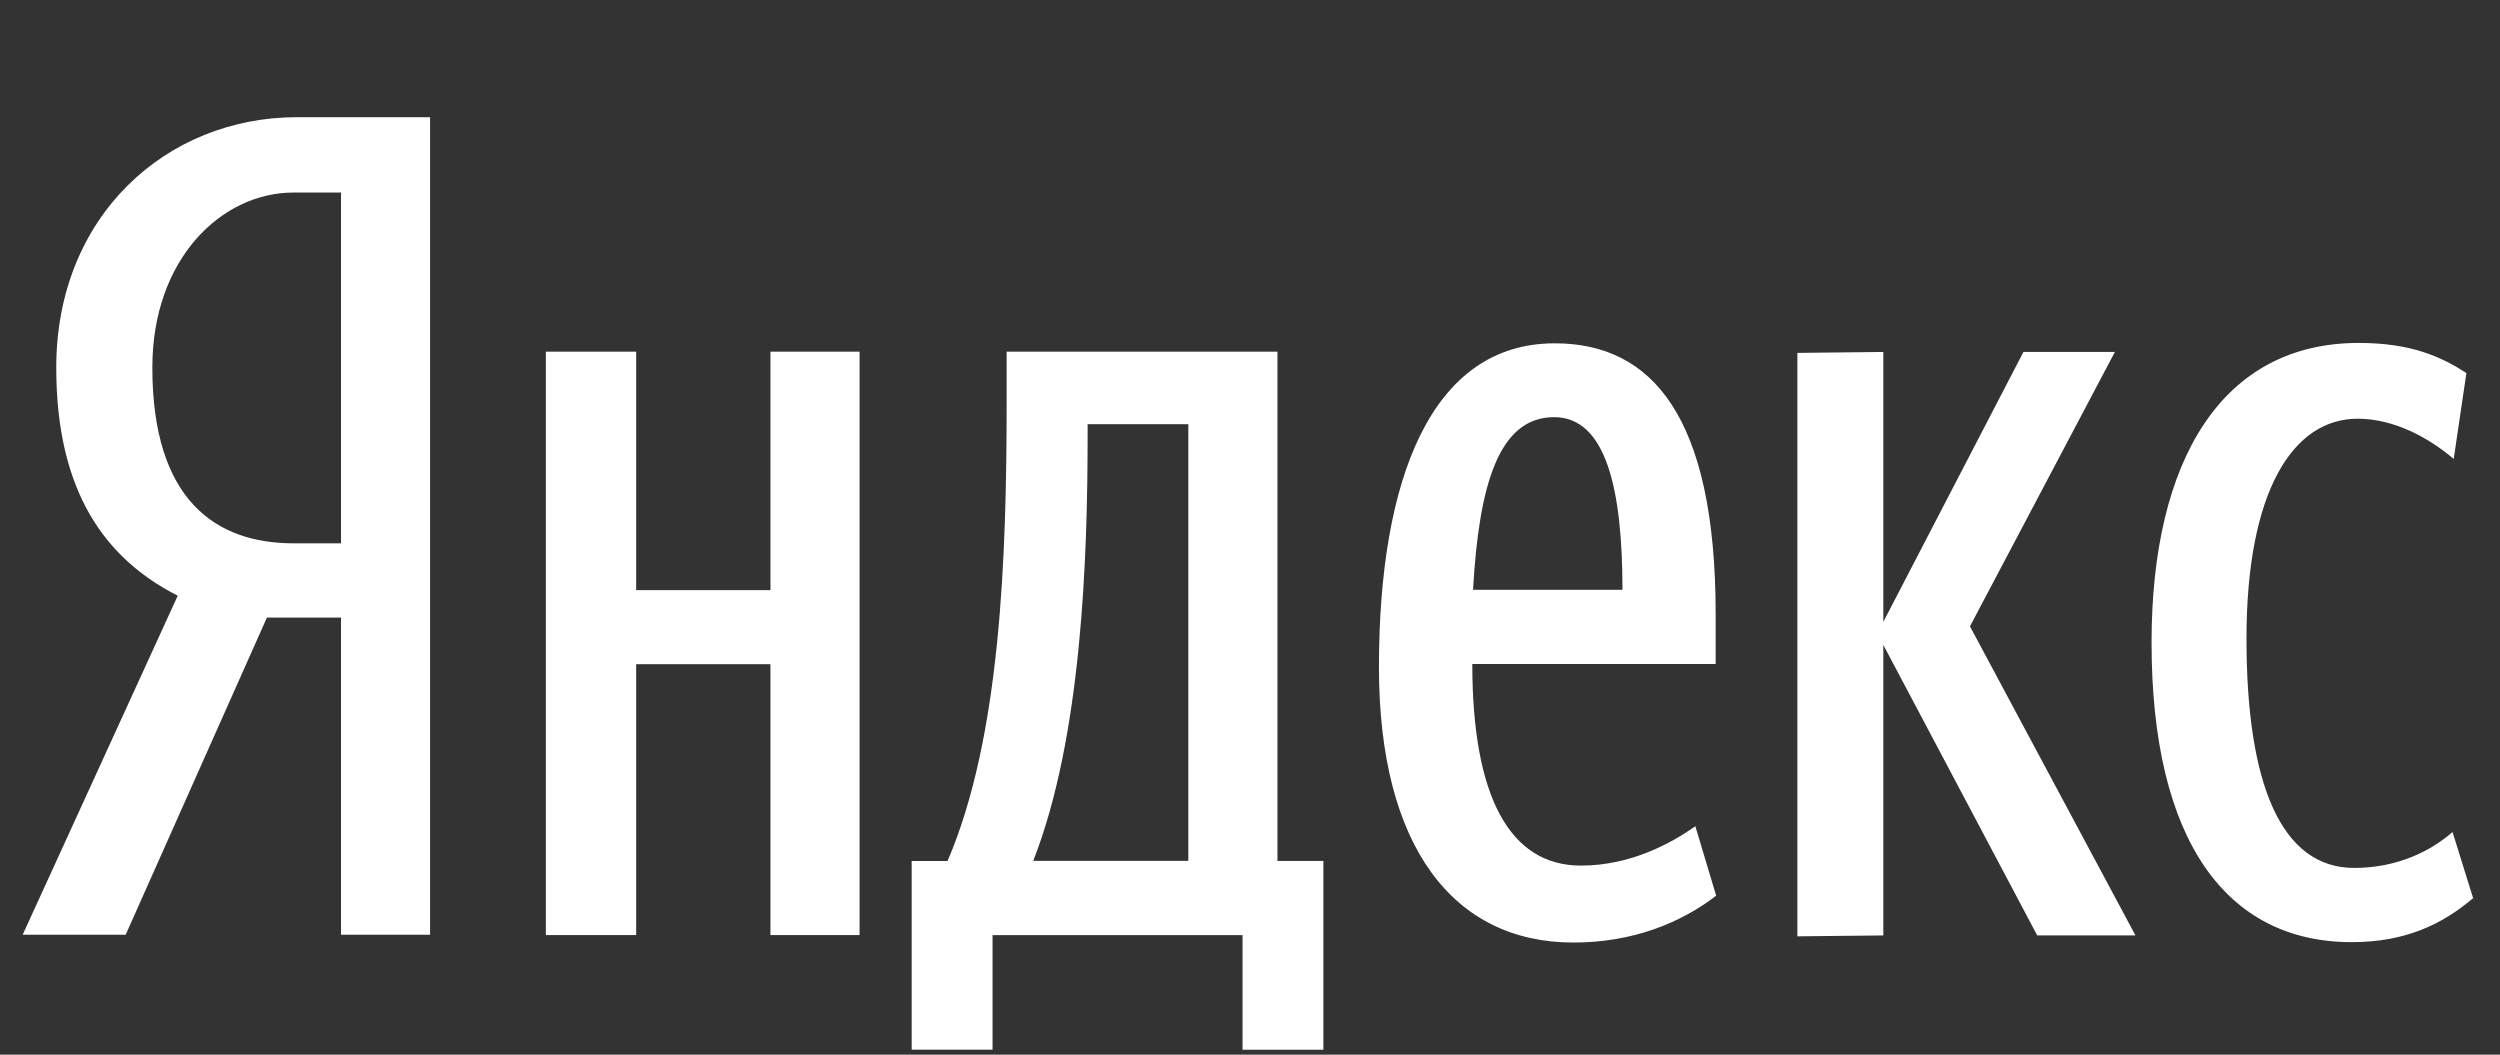 <svg width="64" height="27" xmlns="http://www.w3.org/2000/svg"><rect width="100%" height="100%" fill="#333333" stroke="none"/><path d="M33.888 22.04h-1.185V9.003H25.77v1.274c0 3.97-.15 8.594-1.513 11.765h-.918v4.83h2.07V23.94h6.4v2.933h2.07v-4.83zm10.046.89l-.533-1.778c-.59.415-1.63 1.007-2.93 1.007-1.83 0-2.78-1.78-2.78-5.16h6.23v-1.27c0-5.07-1.63-6.94-4.12-6.94-3.17 0-4.5 3.49-4.5 8.29 0 4.59 1.9 7.05 4.98 7.05 1.48 0 2.73-.48 3.68-1.22zM19.724 9.002v6.105h-3.438V9.002h-2.312v14.935h2.312v-6.933h3.437v6.933h2.282V9.002h-2.282zM52.15 23.947h2.518l-4.237-7.912 3.71-7.025H51.8l-3.587 6.91V9.01l-2.2.024V23.97l2.2-.023V16.51l3.94 7.437zm11.17-.928l-.535-1.72c-.533.47-1.392.92-2.518.92-1.868 0-2.757-2.14-2.757-5.87 0-3.77 1.185-5.63 2.845-5.63.948 0 1.837.5 2.46 1.03l.325-2.2c-.652-.42-1.422-.77-2.756-.77-3.497 0-5.304 2.99-5.304 7.67 0 5.09 1.926 7.67 5.126 7.67 1.363 0 2.31-.45 3.11-1.13zm-32.9-.98h-3.97c1.245-3.17 1.393-7.77 1.393-10.91v-.27h2.578v11.17zm11.112-6.94H37.71c.15-2.67.653-4.42 2.075-4.42 1.334 0 1.75 1.86 1.75 4.41zm-32.802.71v8.12h2.28V3H7.604C4.256 3 1.44 5.53 1.44 9.41c0 3.17 1.244 4.89 3.11 5.84L.58 23.93h2.637l3.616-8.12H8.73zm0-1.9H7.513c-1.983 0-3.613-1.1-3.613-4.5 0-2.79 1.777-4.48 3.614-4.48H8.73v8.98z" fill="#FFF"/></svg>
